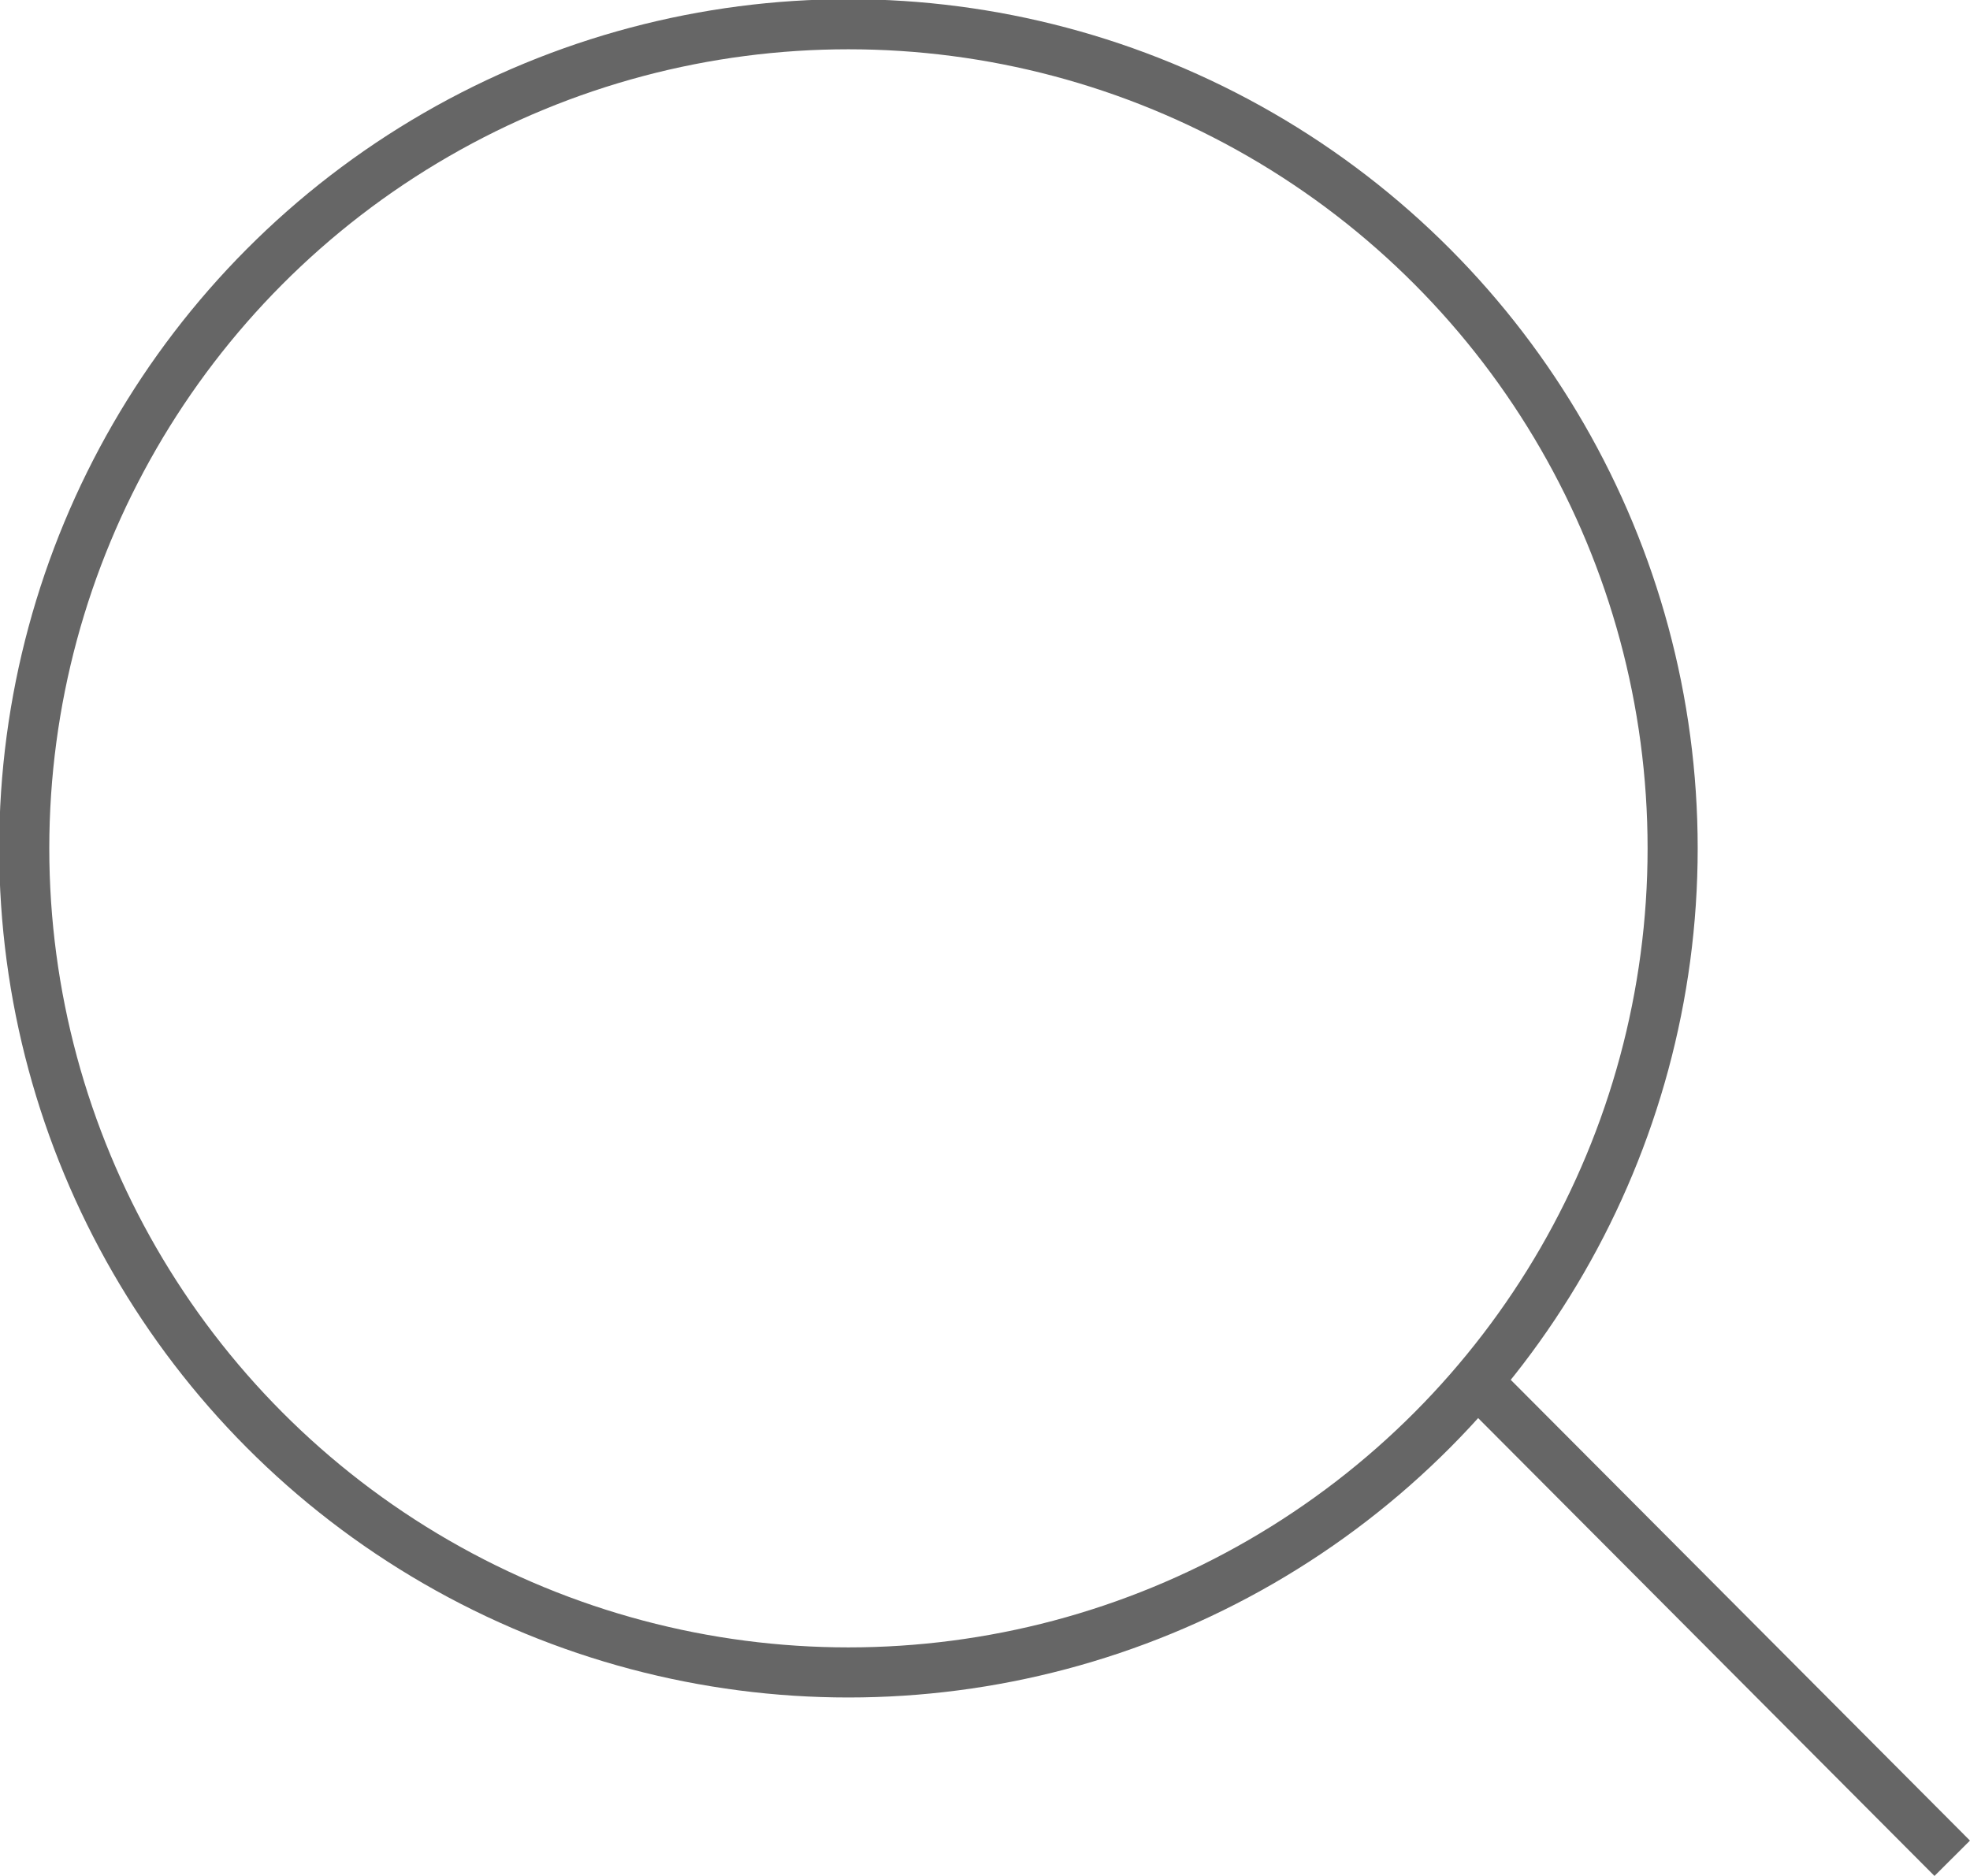 <svg xmlns="http://www.w3.org/2000/svg" viewBox="0 0 12.19 11.61"><defs><style>.cls-1{fill:none;stroke:#666;stroke-miterlimit:10;stroke-width:0.31px;}</style></defs><g id="Layer_2" data-name="Layer 2"><g id="Layer_1-2" data-name="Layer 1"><circle class="cls-1" cx="5.25" cy="5.25" r="5.1"/><line class="cls-1" x1="9.2" y1="8.61" x2="12.08" y2="11.5"/></g></g></svg>